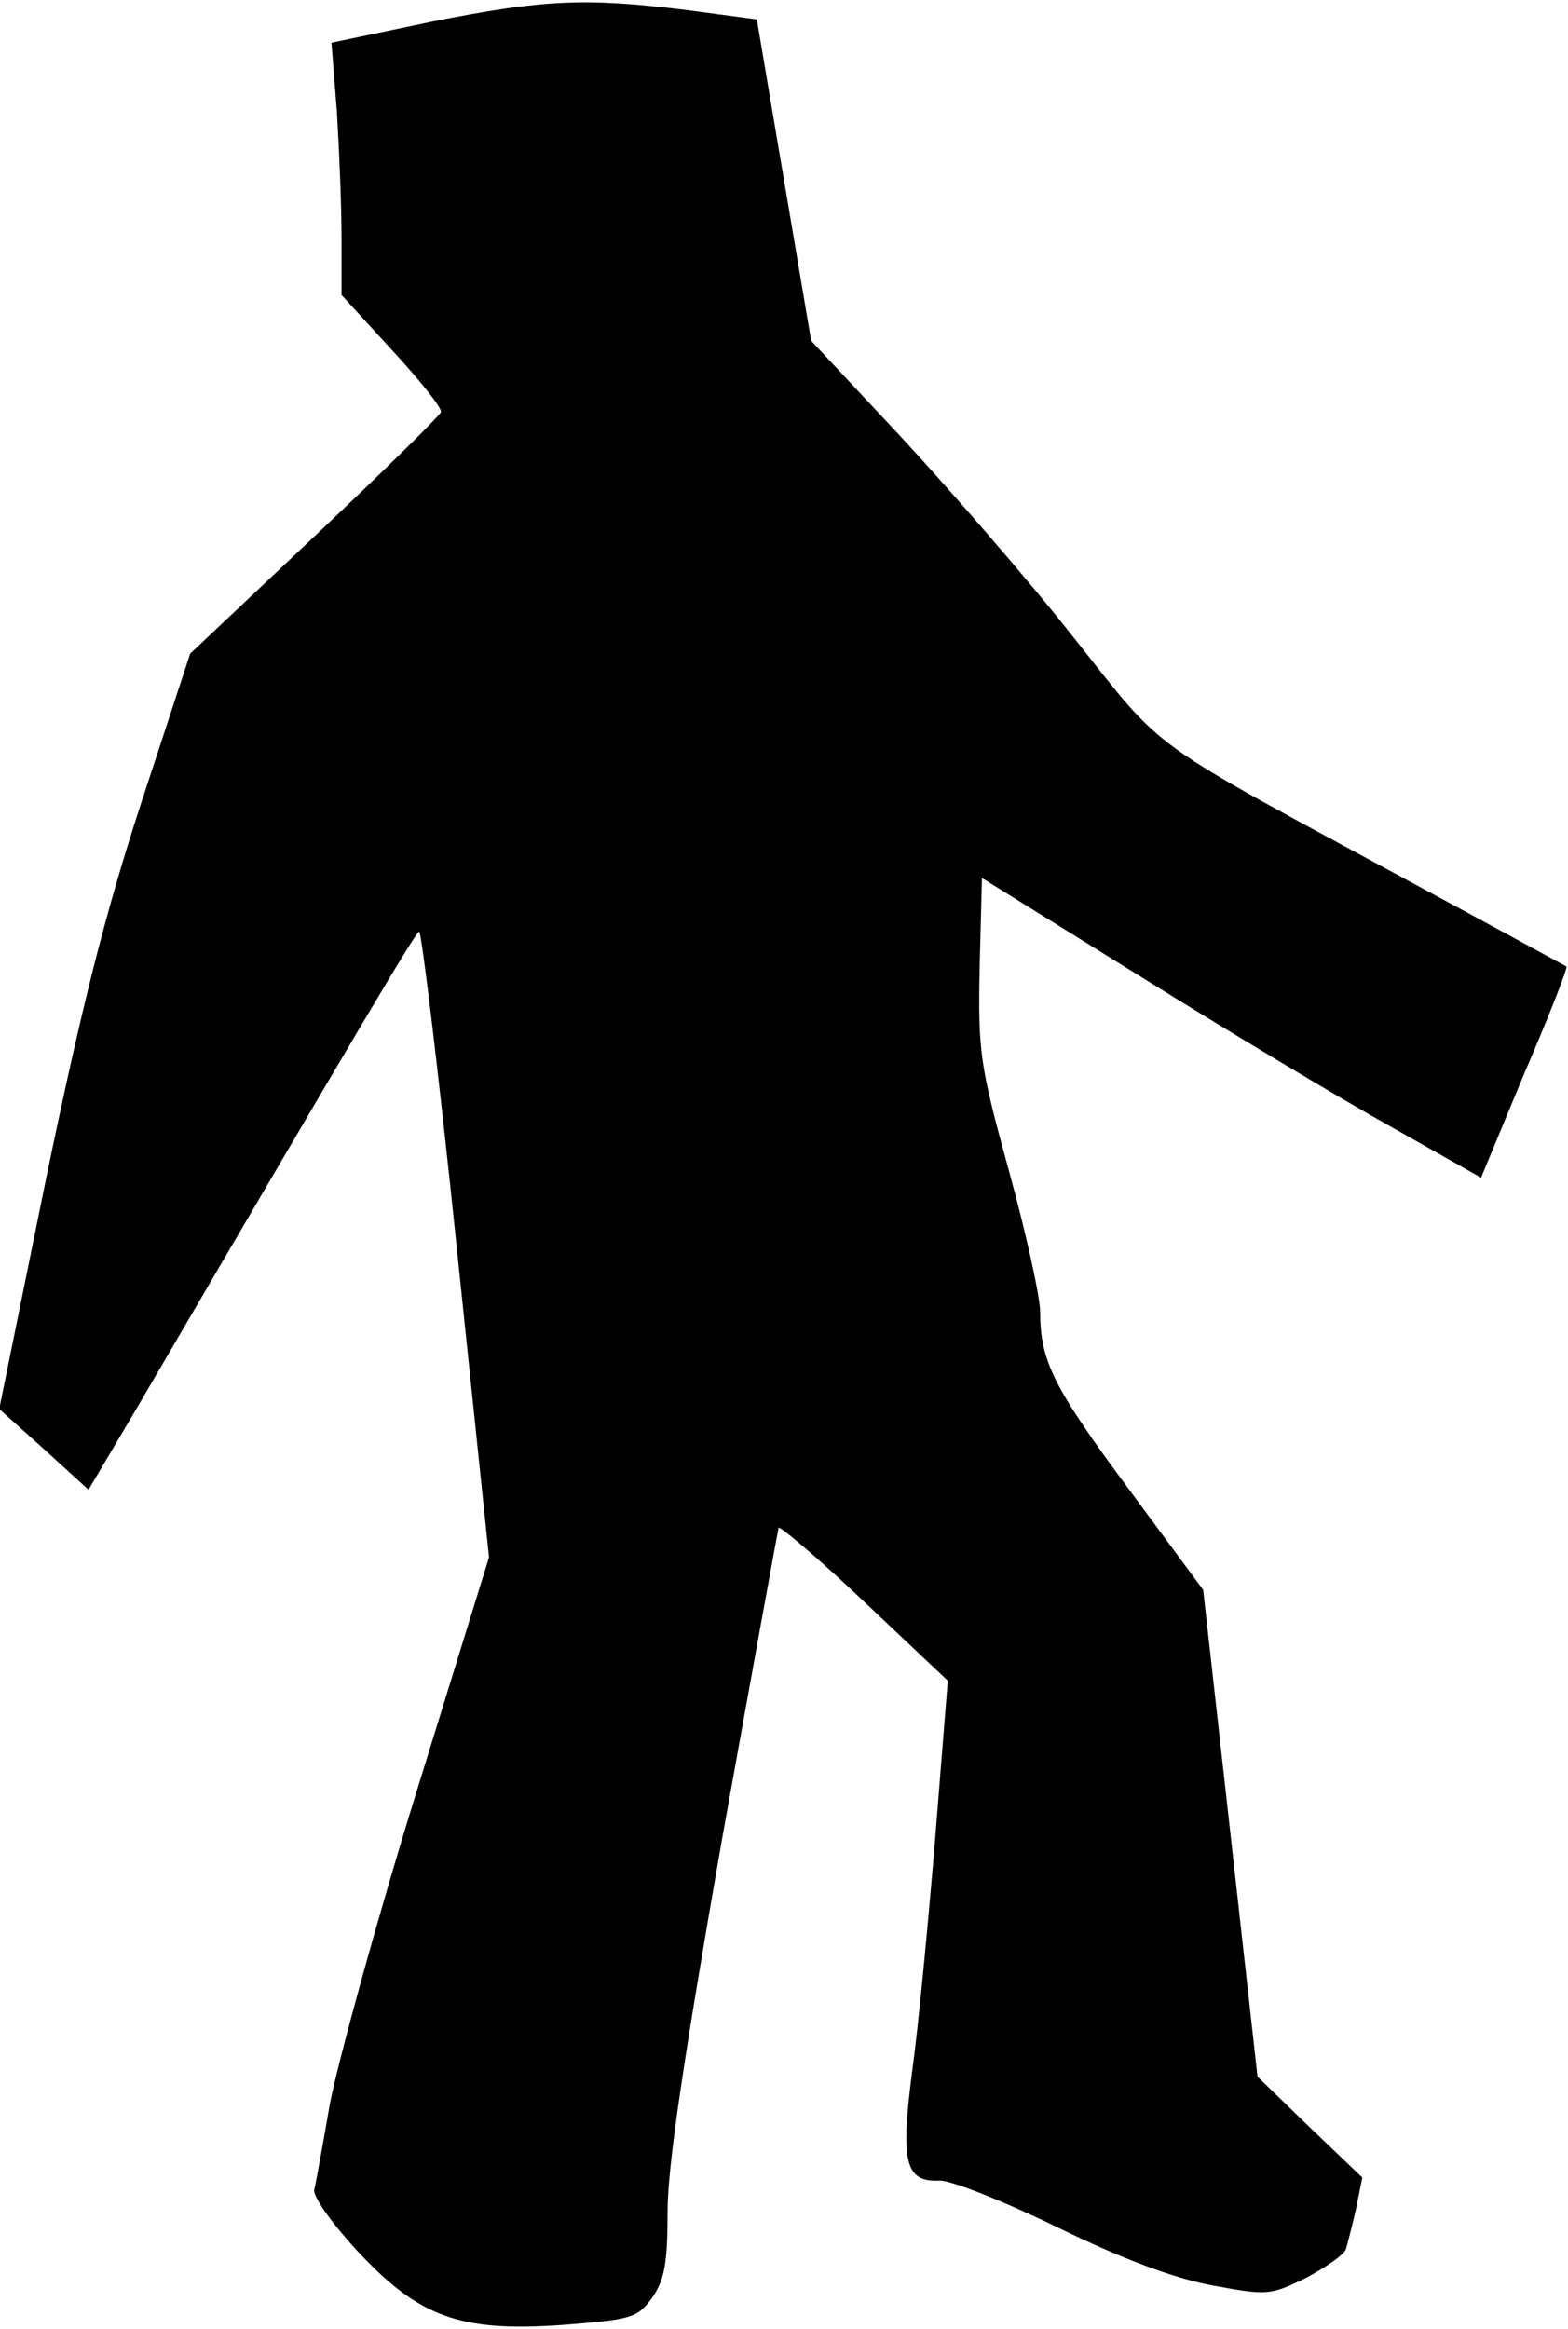 <?xml version="1.0" standalone="no"?>
<!DOCTYPE svg PUBLIC "-//W3C//DTD SVG 20010904//EN"
 "http://www.w3.org/TR/2001/REC-SVG-20010904/DTD/svg10.dtd">
<svg version="1.0" xmlns="http://www.w3.org/2000/svg"
 width="202pt" height="300pt" viewBox="0 0 202 300"
 preserveAspectRatio="xMidYMid meet">
<g transform="translate(0,300) scale(0.1,-0.1)"
fill="#000000" stroke="none">
<path fill="#000000" stroke="none" d="M556 2972 l-129 -27 7 -89 c3 -49 6
-122 6 -162 l0 -74 65 -71 c36 -39 65 -75 63 -80 -2 -5 -75 -77 -163 -160
l-160 -151 -63 -192 c-47 -144 -77 -264 -123 -486 l-60 -295 58 -52 57 -52 61
103 c288 493 361 616 365 616 3 0 25 -181 48 -403 l42 -403 -94 -304 c-52
-168 -101 -348 -111 -400 -9 -52 -18 -102 -20 -110 -3 -8 21 -42 53 -77 81
-88 134 -107 265 -98 91 7 98 9 117 35 16 23 20 44 20 111 0 59 21 199 70 479
39 217 72 398 73 402 1 3 51 -39 110 -95 l108 -102 -16 -200 c-9 -110 -22
-247 -30 -304 -15 -116 -9 -142 35 -140 14 1 82 -26 152 -60 84 -41 151 -66
200 -75 71 -13 74 -13 121 10 26 14 49 30 51 37 2 7 8 30 13 52 l8 40 -68 65
-67 65 -35 314 -35 313 -96 130 c-97 131 -114 165 -114 228 0 19 -18 101 -40
181 -38 138 -40 154 -38 262 l3 116 206 -128 c114 -71 259 -158 322 -193 l115
-65 56 135 c32 74 56 136 54 137 -2 1 -86 47 -188 102 -362 196 -326 170 -447
322 -59 75 -160 191 -223 259 l-115 123 -35 207 -35 207 -90 12 c-130 16 -184
14 -329 -15z"/>
</g>
</svg>
